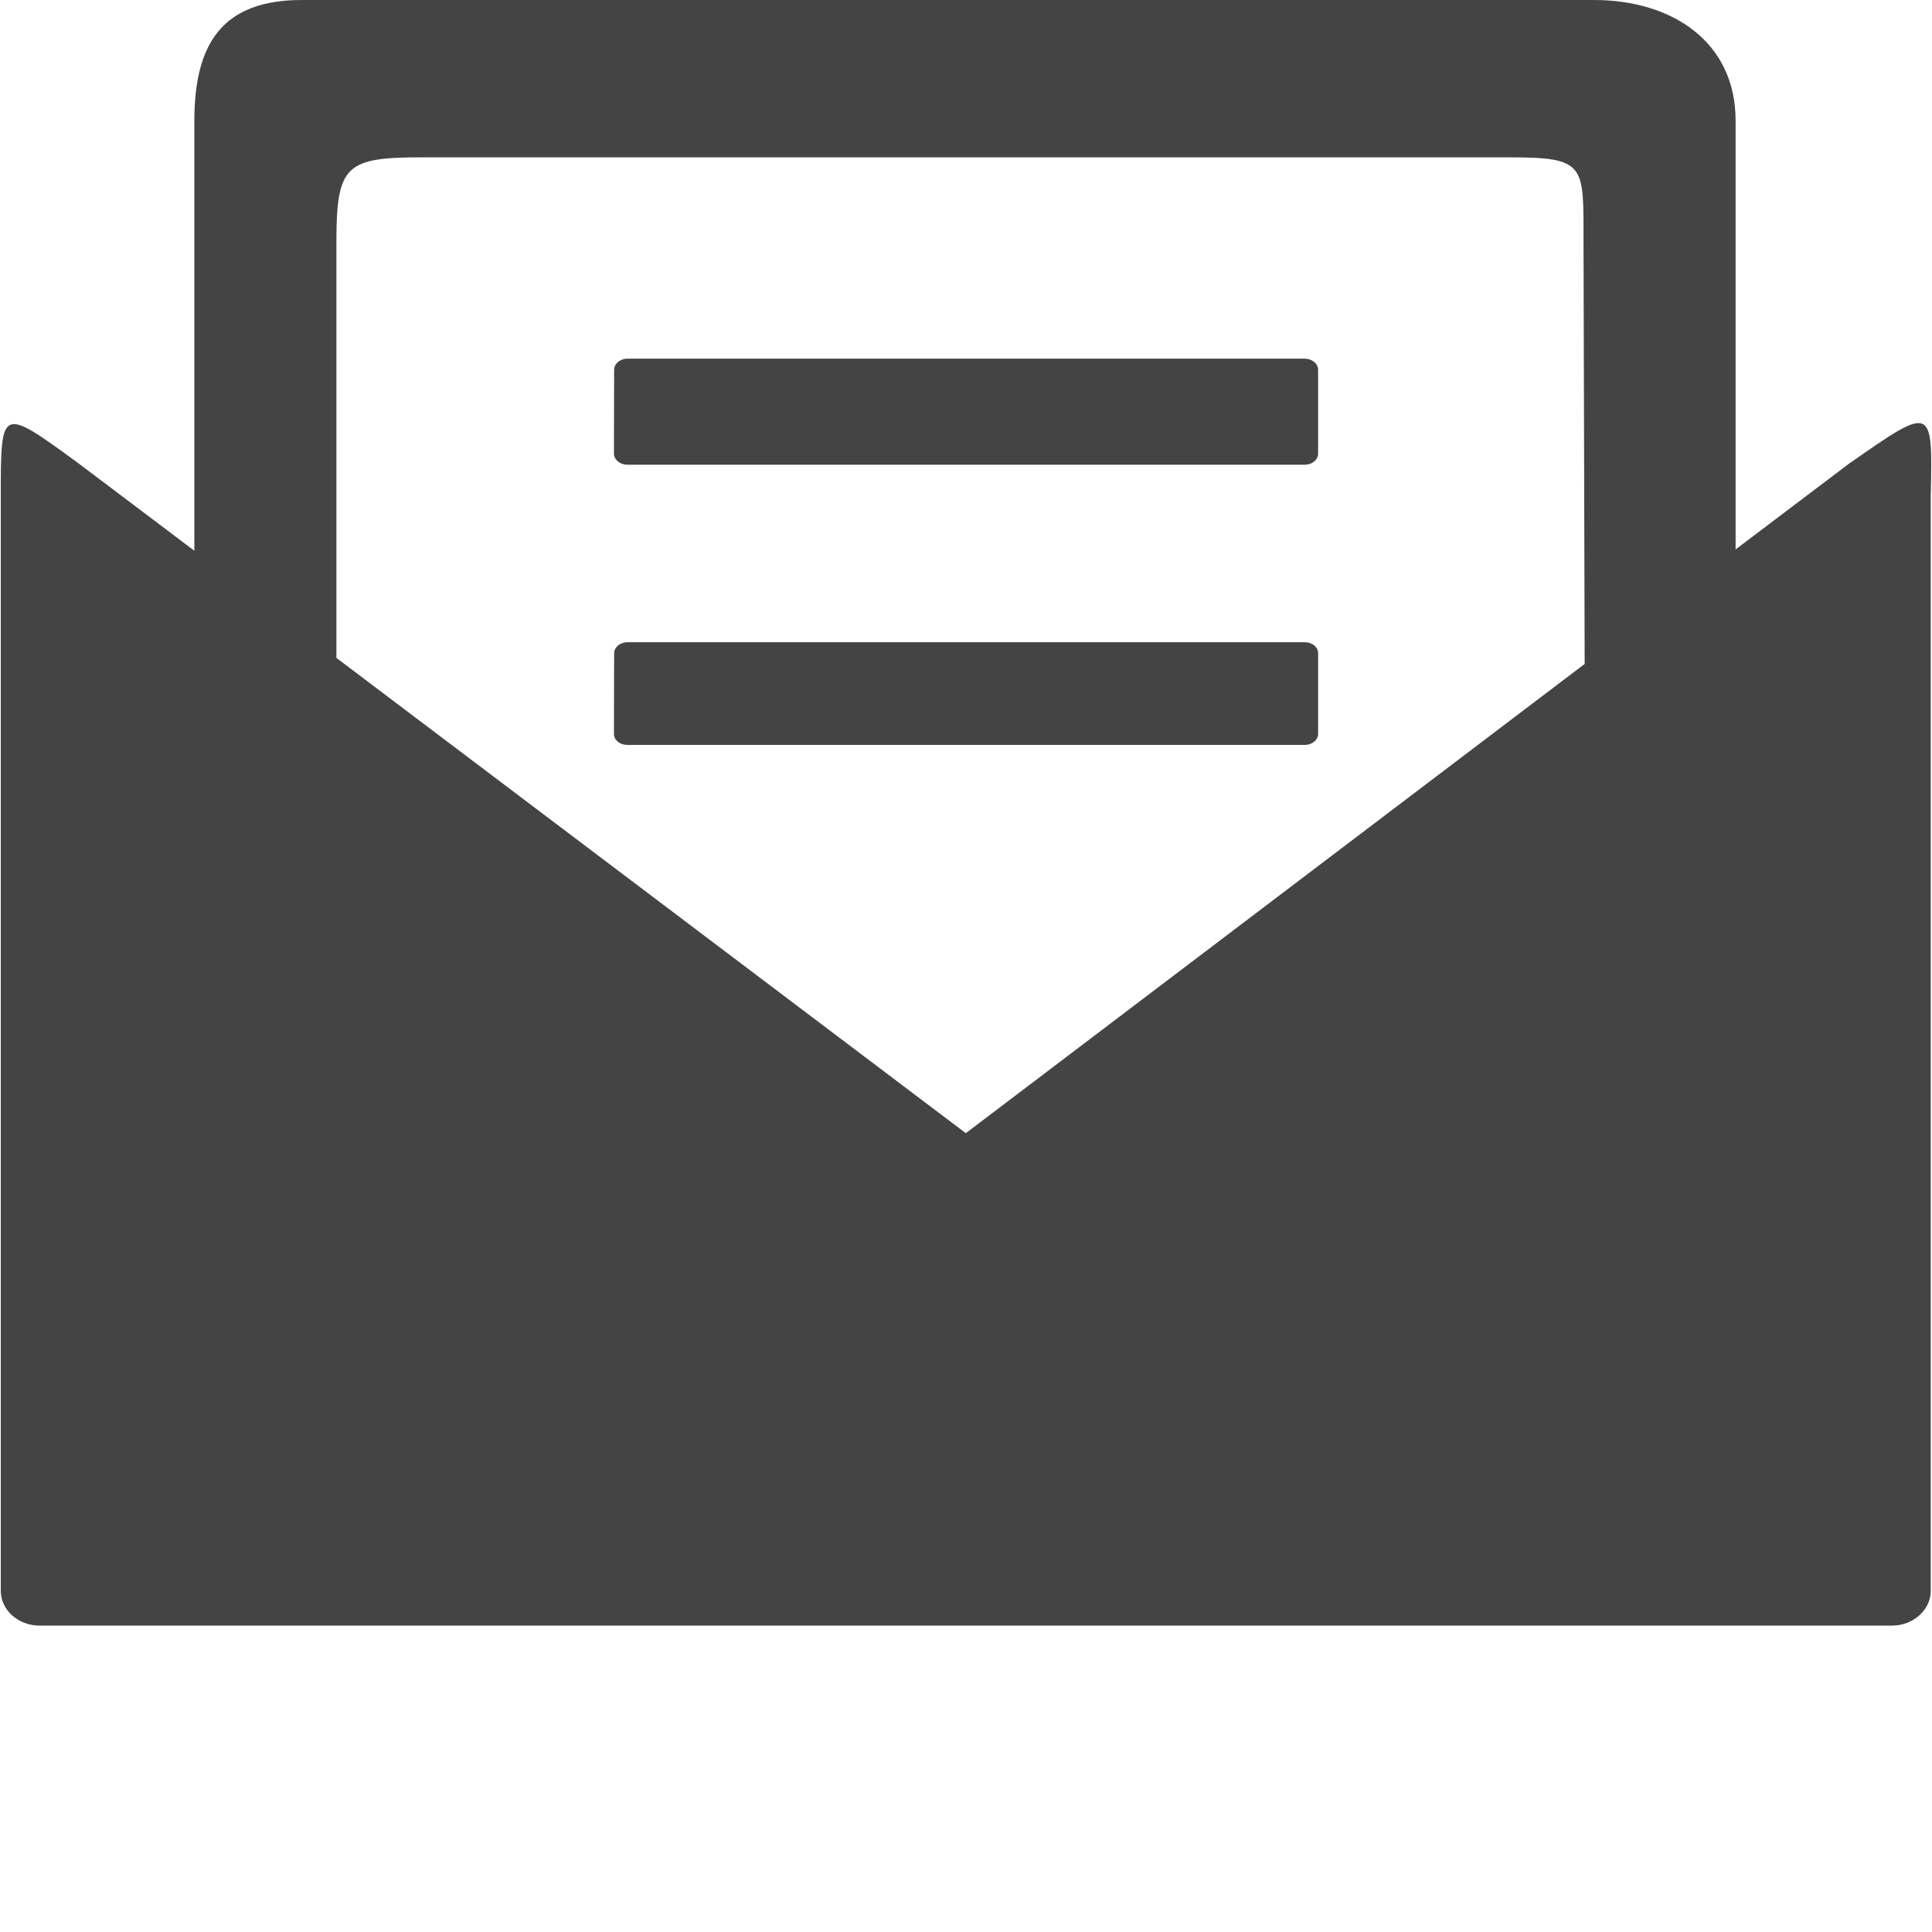 <!-- Generated by IcoMoon.io -->
<svg version="1.1" xmlns="http://www.w3.org/2000/svg" width="32" height="32" viewBox="0 0 32 32">
<title>mail-read</title>
<path fill="#444" d="M10.172 6.125c0-0.1 0.097-0.184 0.219-0.184h11.222c0.119 0 0.219 0.084 0.219 0.184v1.388c0 0.1-0.097 0.184-0.219 0.184h-11.225c-0.119 0-0.219-0.084-0.219-0.184l0.003-1.388zM10.172 10.819c0-0.097 0.097-0.181 0.219-0.181h11.222c0.119 0 0.219 0.078 0.219 0.181v1.338c0 0.097-0.097 0.181-0.219 0.181h-11.225c-0.119 0-0.219-0.078-0.219-0.181l0.003-1.338zM30.653 7.659v0l-1.906 1.441v-7.097c0.003-1.306-1.047-2.003-2.347-2.003h-21.4c-1.303 0-1.781 0.703-1.781 2.003v7.119l-1.934-1.459c-1.272-0.928-1.272-0.928-1.272 0.556v18.131c0 0.319 0.291 0.575 0.641 0.575h30.684c0.35 0 0.641-0.259 0.641-0.575v-18.131c0.034-1.506 0.034-1.506-1.325-0.559v0zM5.572 10.897v-6.897c0-1.272 0.162-1.394 1.428-1.394h18c1.272 0 1.228 0.125 1.228 1.394l0.019 6.997-10.25 7.772-10.425-7.872z"></path>
</svg>
